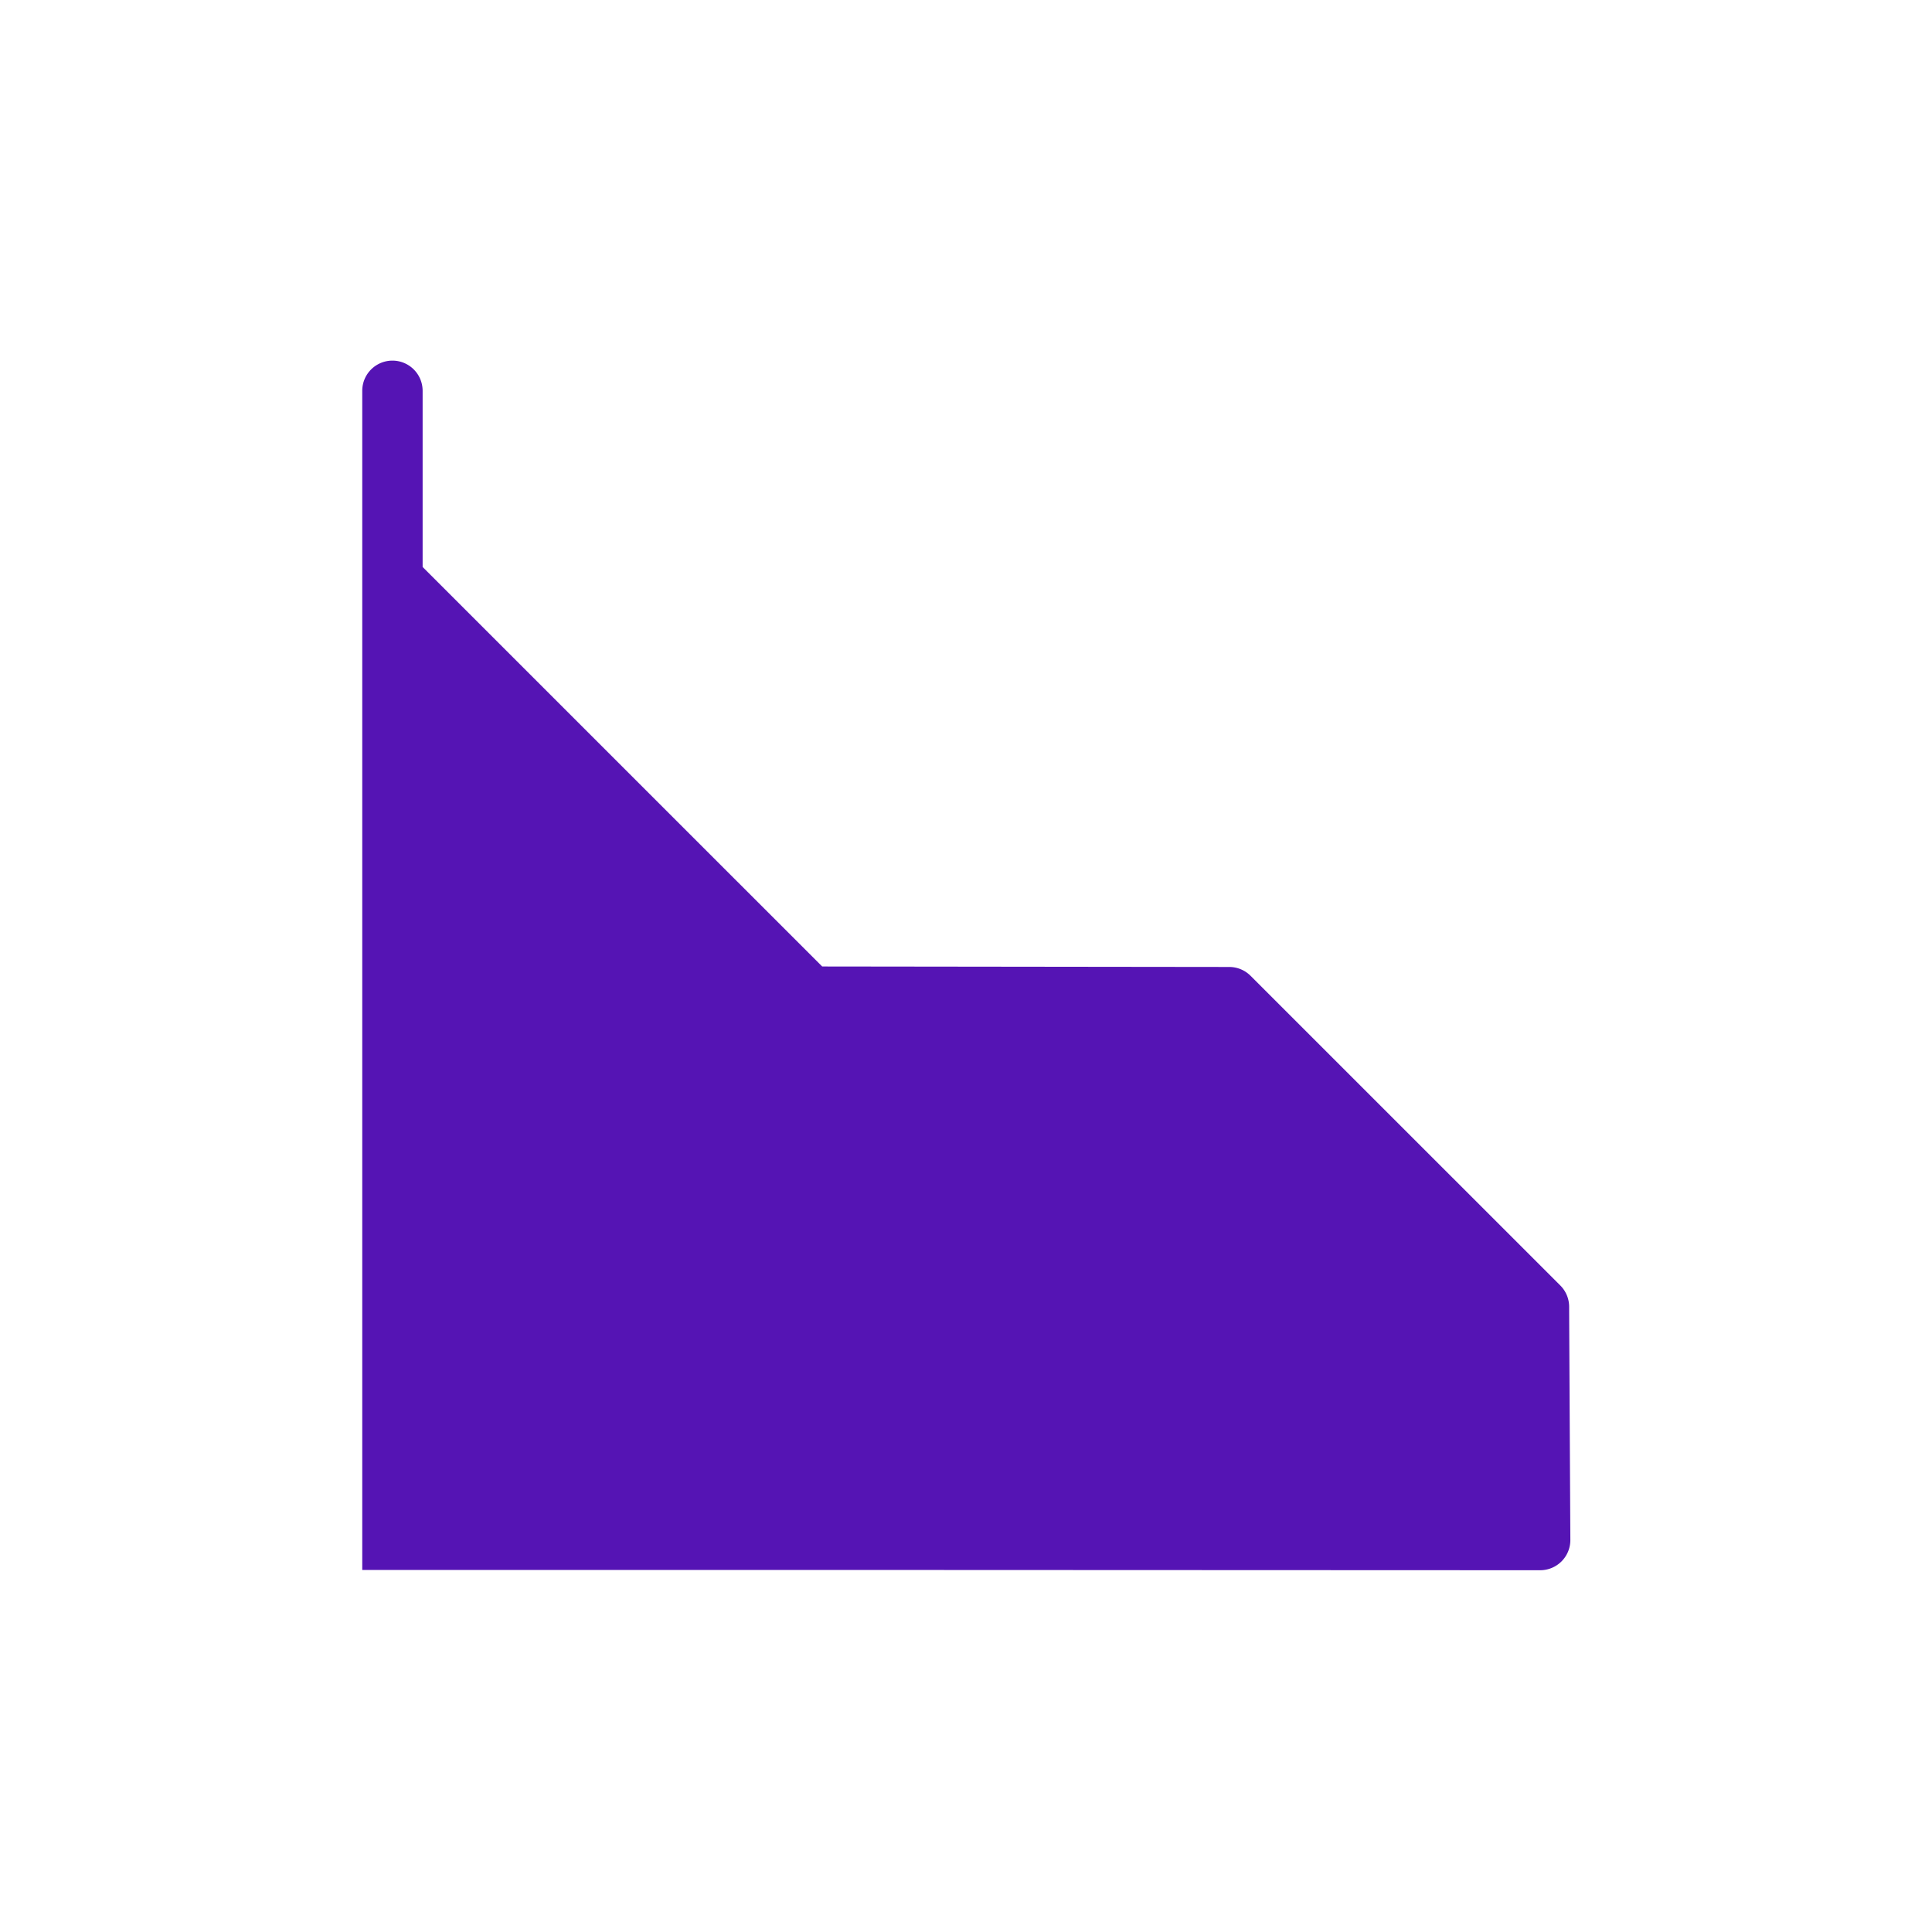 <svg id="Icons" xmlns="http://www.w3.org/2000/svg" viewBox="0 0 32 32"><defs><style>.cls-1{fill:#5514b4;}</style></defs><path class="cls-1" d="M25.99,21.646a.5.5,0,0,0-.146-.354L20.713,16.162a.499.499,0,0,0-.353-.146L13.618,16.008,7,9.391V6.473a.5.5,0,0,0-1,0V26.004h9.504l10.006.004a.5.5,0,0,0,.5-.503S25.99,21.851,25.99,21.646Z"/></svg>